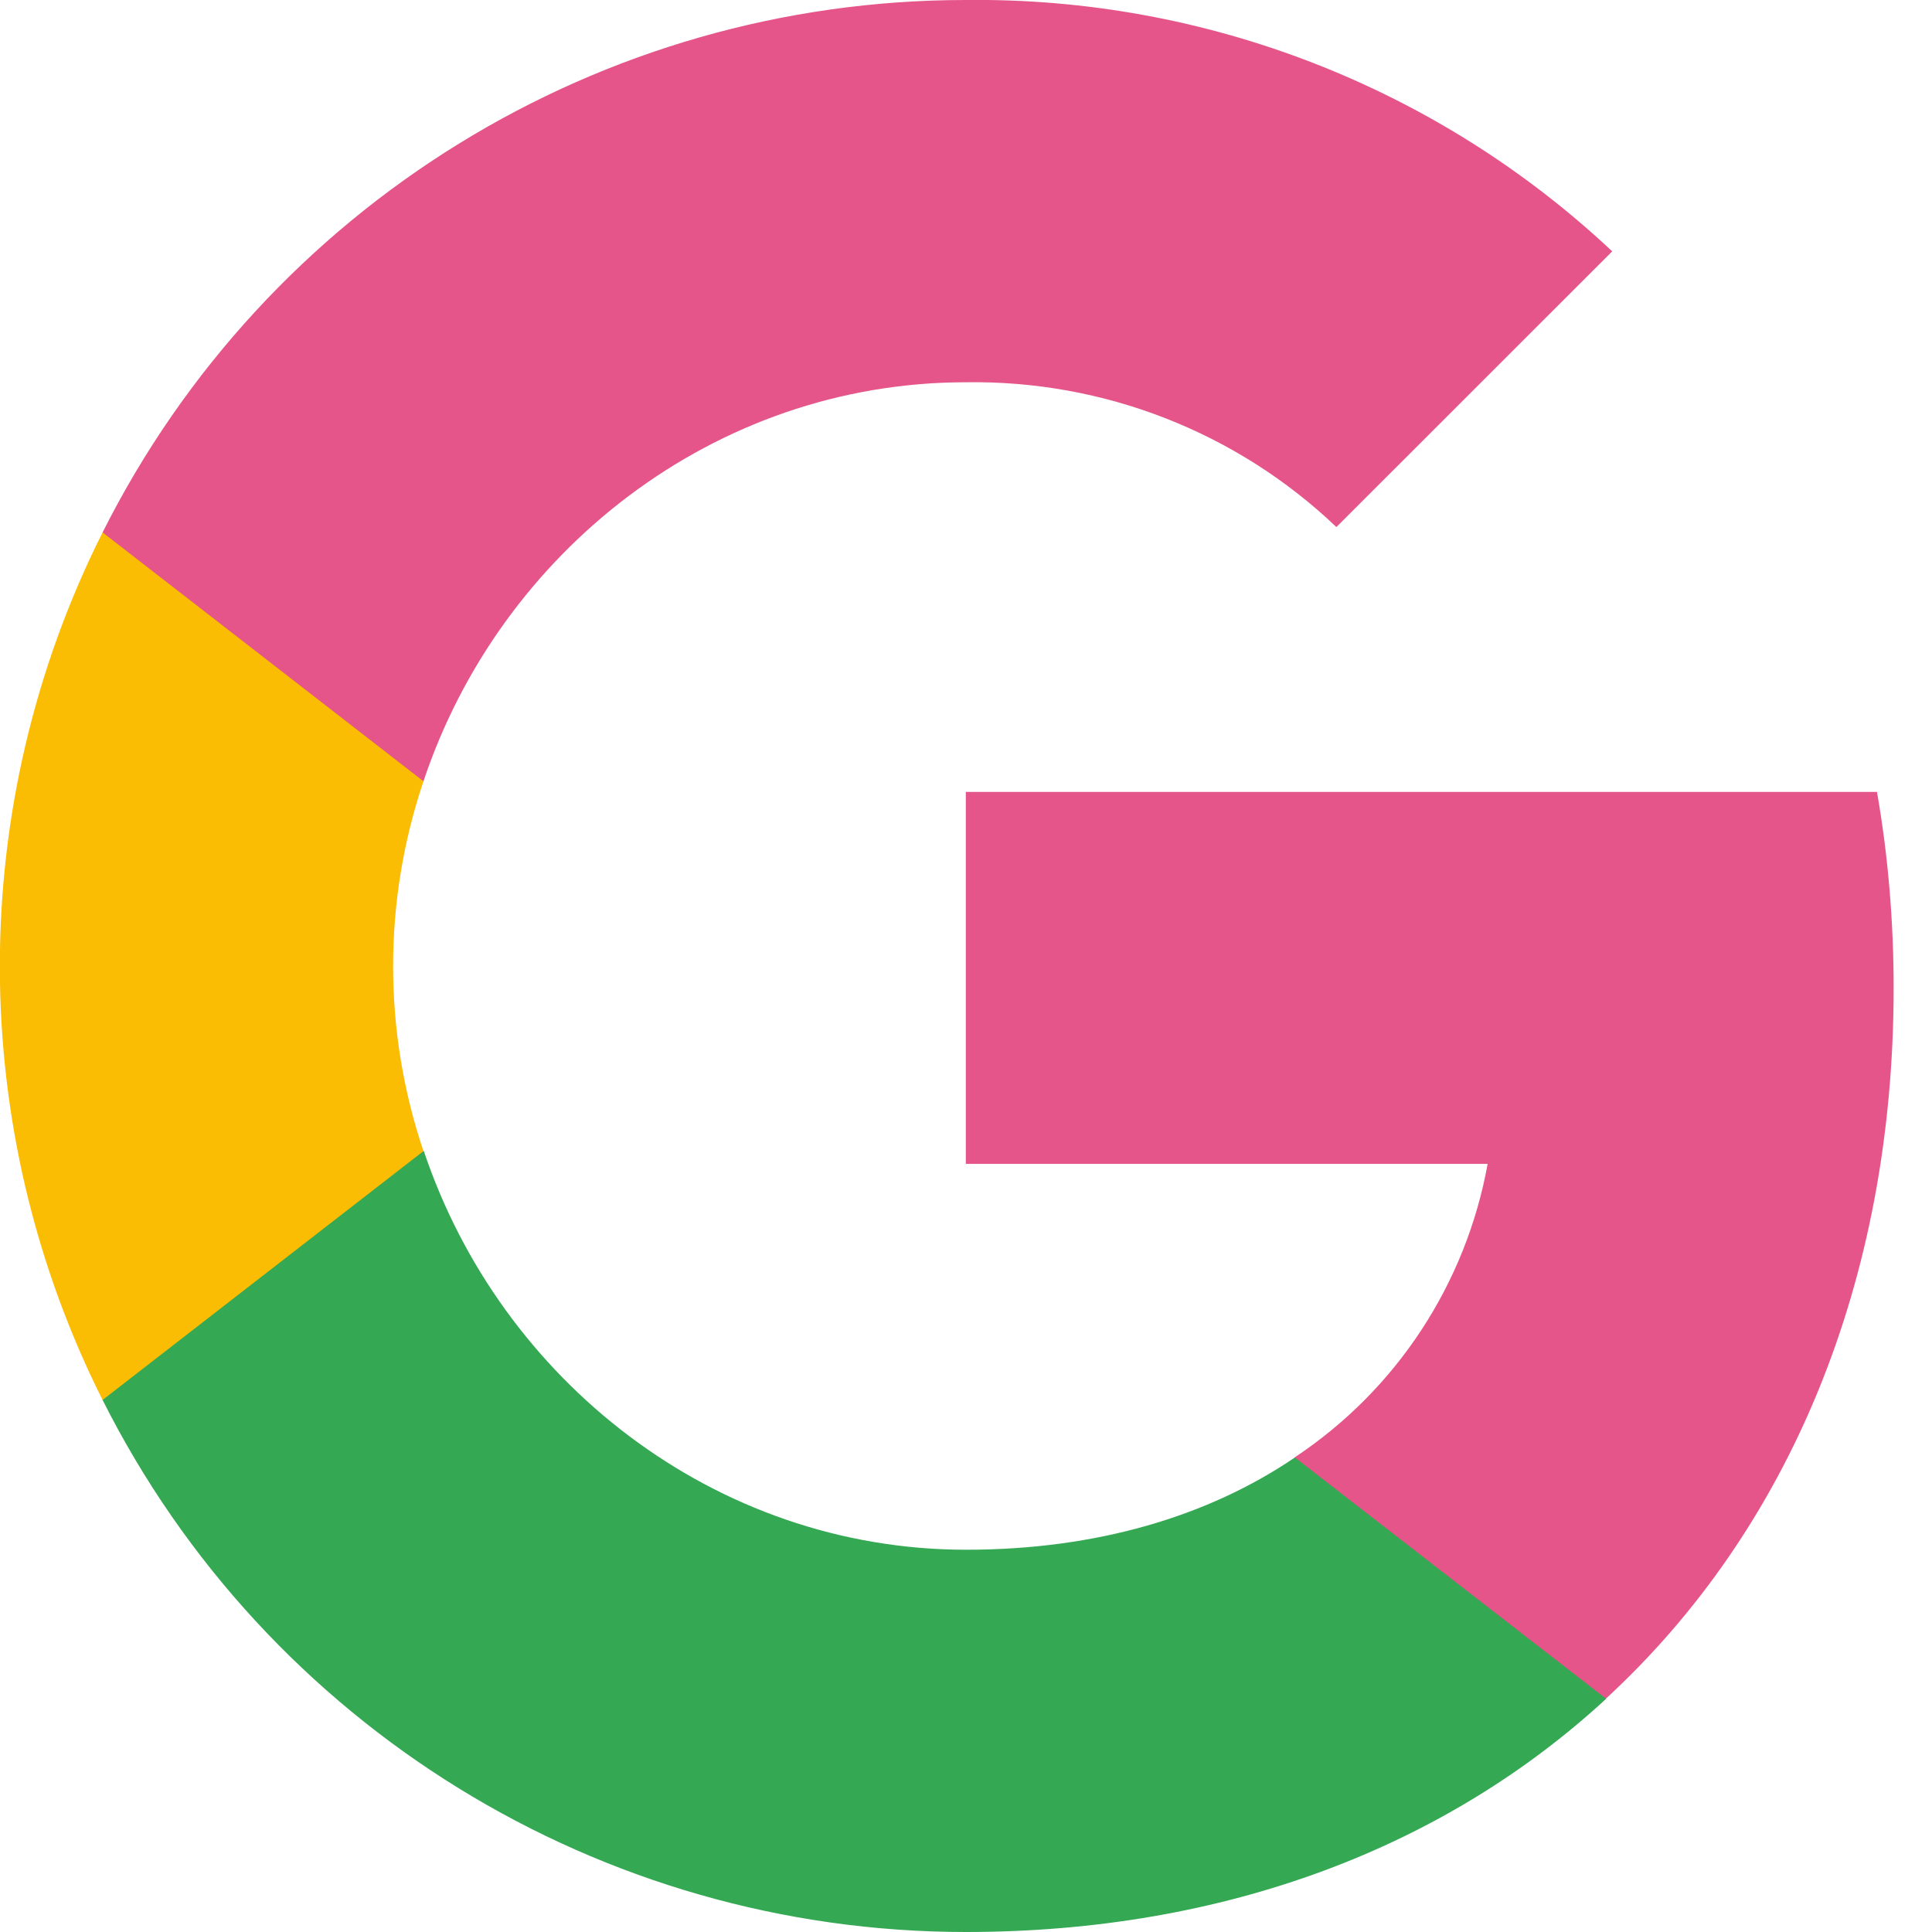 <svg width="21" height="21" viewBox="0 0 21 21" fill="none" xmlns="http://www.w3.org/2000/svg">
<path d="M20.583 10.741C20.583 10.027 20.525 9.31 20.402 8.608H10.498V12.651H16.17C15.934 13.955 15.178 15.109 14.071 15.842V18.465H17.454C19.441 16.636 20.583 13.936 20.583 10.741Z" fill="#E55589"/>
<path d="M10.498 21C13.33 21 15.718 20.07 17.458 18.465L14.075 15.842C13.133 16.482 11.918 16.845 10.502 16.845C7.763 16.845 5.44 14.997 4.607 12.512H1.115V15.217C2.898 18.762 6.528 21 10.498 21Z" fill="#34A853"/>
<path d="M4.603 12.512C4.163 11.208 4.163 9.796 4.603 8.492V5.787H1.115C-0.374 8.754 -0.374 12.25 1.115 15.217L4.603 12.512Z" fill="#FBBC04"/>
<path d="M10.498 4.155C11.995 4.132 13.442 4.695 14.526 5.729L17.524 2.732C15.626 0.949 13.106 -0.031 10.498 -1.951e-06C6.528 -1.951e-06 2.898 2.238 1.115 5.787L4.603 8.492C5.433 6.003 7.759 4.155 10.498 4.155Z" fill="#E55589"/>
</svg>
